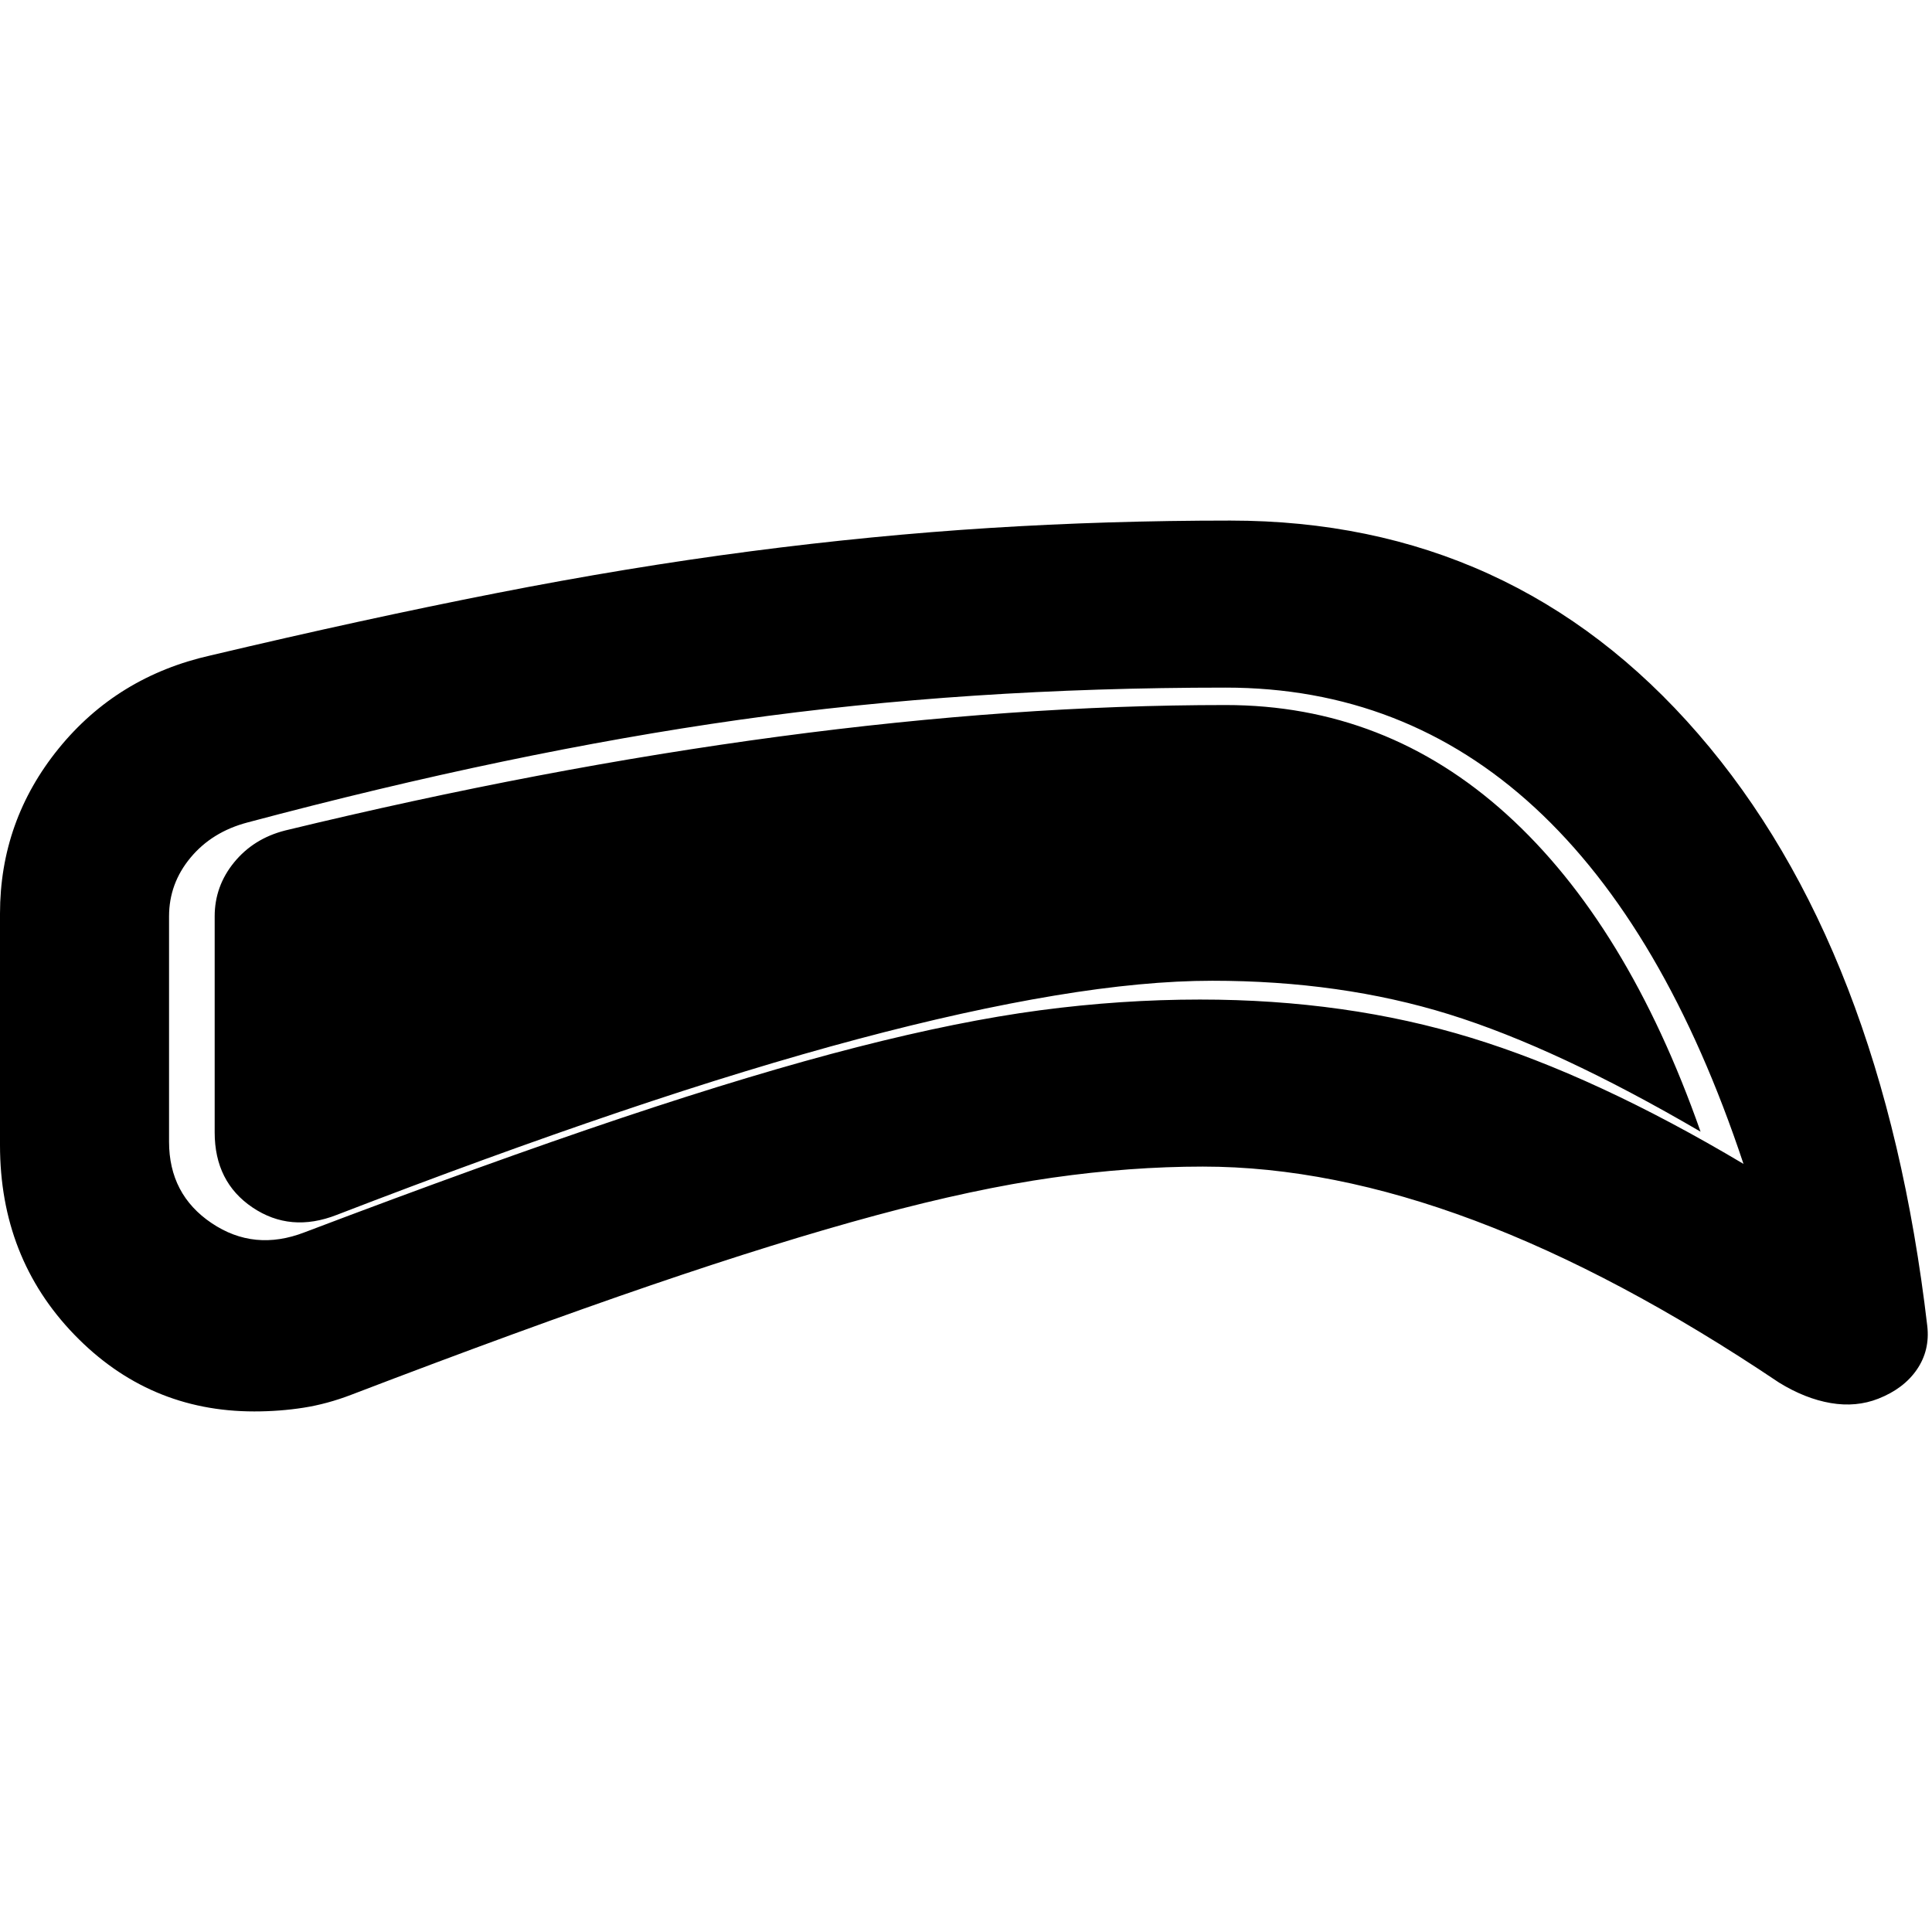 <svg xmlns="http://www.w3.org/2000/svg" height="40" viewBox="0 -960 960 960" width="40"><path d="M597.67-380.33q-36 0-74.67 5.5t-87.5 18.66Q386.67-343 323.33-321.33 260-299.67 174.67-267q-12.02 4.63-23.85 6.48-11.82 1.85-24.49 1.85-52.55 0-89.44-38.19Q0-335.06 0-391v-115q0-46.12 29.1-82.01 29.11-35.88 75.57-46.32 76-18 141.71-30.9 65.7-12.9 126.5-20.83Q433.67-694 492-697.67q58.33-3.66 119.33-3.66 140.67 0 232.5 106 91.84 106 113.84 294.33 1.33 12-5.17 21.5T933.33-265q-11 4.33-23.66 2.17Q897-265 884-273q-80.09-53.8-151.38-80.57-71.29-26.76-134.95-26.76Zm-1.34-83q72.67 0 134.67 19 62 19 135.33 62.66-39-117.33-103.66-177Q698-618.33 609-618.33q-128.67 0-241.67 16t-244.33 51q-17.67 4.66-28.33 17.5Q84-521 84-504.67v112q0 26.21 21.17 40.44 21.16 14.23 46.16 4.56 91.34-34.66 157.5-56.83 66.17-22.17 117-35.17 50.84-13 91-18.33 40.17-5.33 79.5-5.33Zm6-9.34q-34 0-78.16 7.34-44.17 7.33-98 21.66-53.84 14.34-118.34 36.17-64.5 21.83-140.5 51.17-23 9-41.83-3.67t-18.83-37.33v-107.34q0-15 9.66-26.83 9.67-11.83 25.34-15.83 128-31 245.33-46.67 117.33-15.67 222-15.67 79.67 0 139.67 54.34 60 54.33 96.33 157.66-71.33-41.66-125-58.33t-117.67-16.67Z"/></svg>